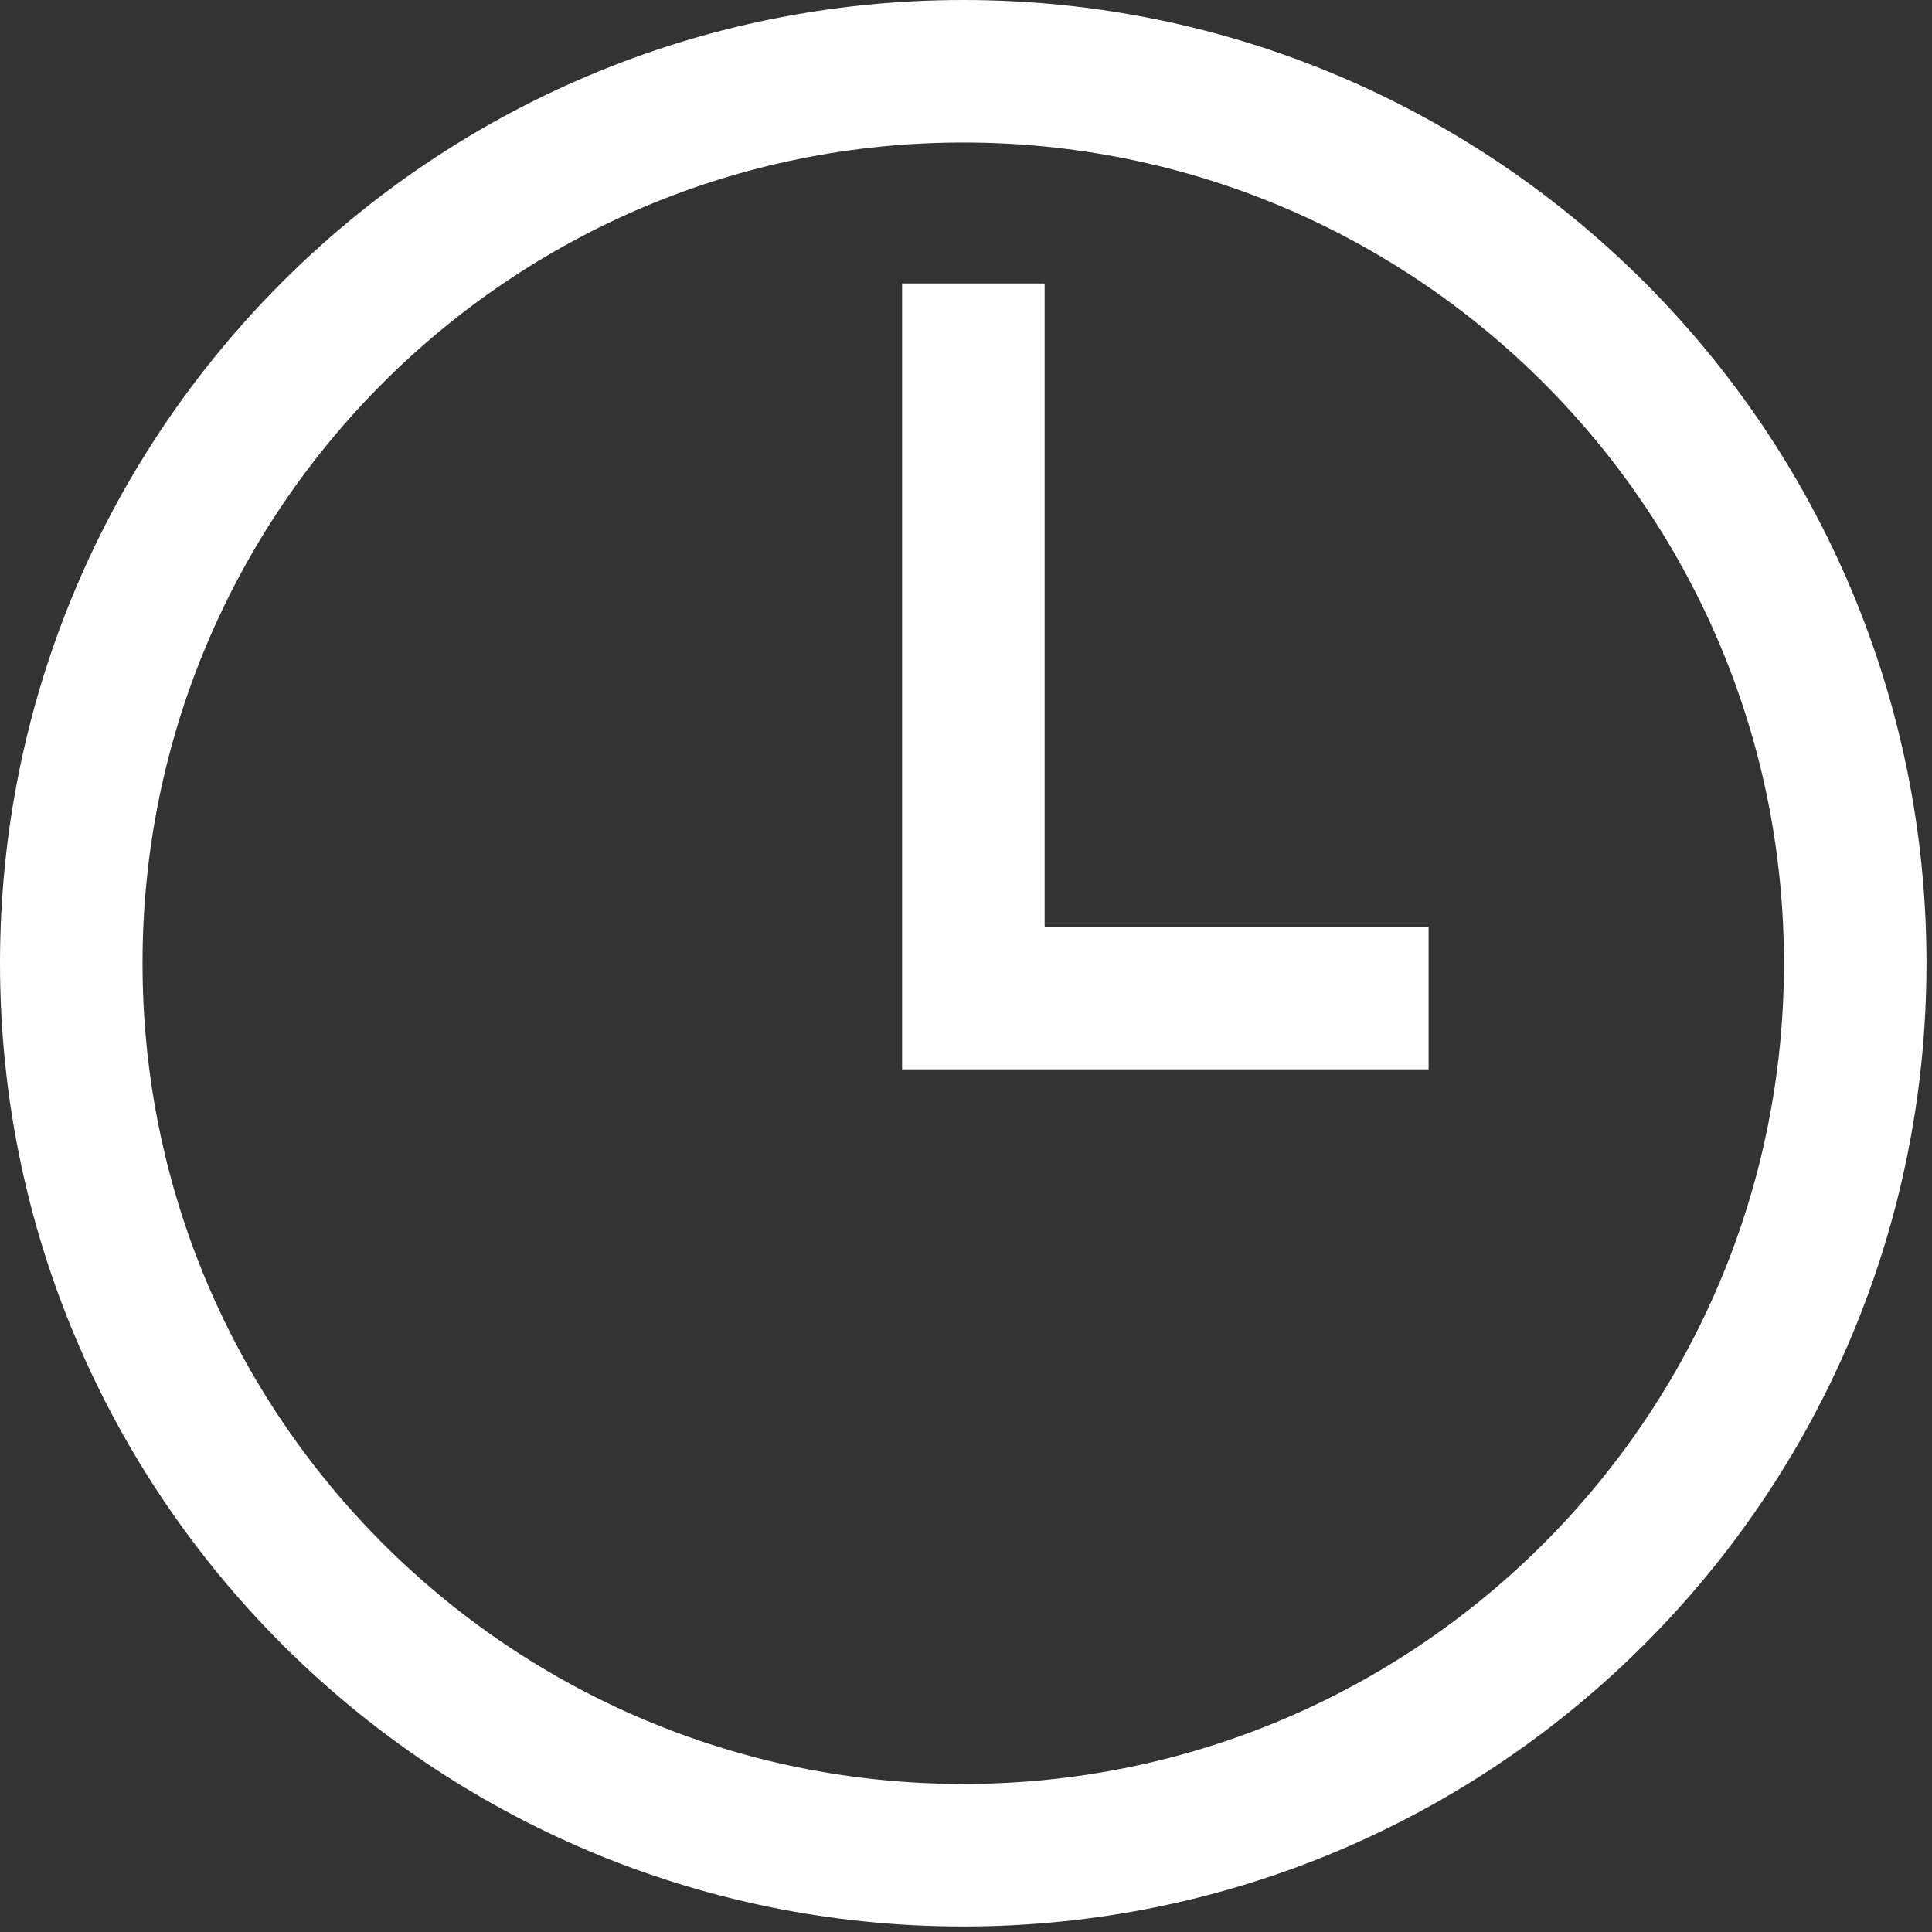 <?xml version="1.0" encoding="UTF-8"?>
<svg width="122px" height="122px" viewBox="0 0 122 122" version="1.1" xmlns="http://www.w3.org/2000/svg" xmlns:xlink="http://www.w3.org/1999/xlink">
    <rect x="0" y="0" width="122" height="122" fill="#333333" stroke="none"/>
    <!-- Generator: Sketch 48.2 (47327) - http://www.bohemiancoding.com/sketch -->
    <title>clock</title>
    <desc>Created with Sketch.</desc>
    <defs></defs>
    <g id="Page-1" stroke="none" stroke-width="1" fill="none" fill-rule="evenodd">
        <g id="clock" stroke="#FFFFFF" stroke-width="9">
            <g id="Page-1" transform="translate(4, 4)">
                <path d="M113.152,56.826 C113.152,87.934 87.934,113.152 56.826,113.152 C25.718,113.152 0.5,87.934 0.5,56.826 C0.5,25.718 25.718,0.5 56.826,0.5 C87.934,0.5 113.152,25.718 113.152,56.826 Z" id="Stroke-1"></path>
                <polyline id="Stroke-3" points="57.465 13.9 57.465 59.025 86.212 59.025"></polyline>
            </g>
        </g>
    </g>
</svg>